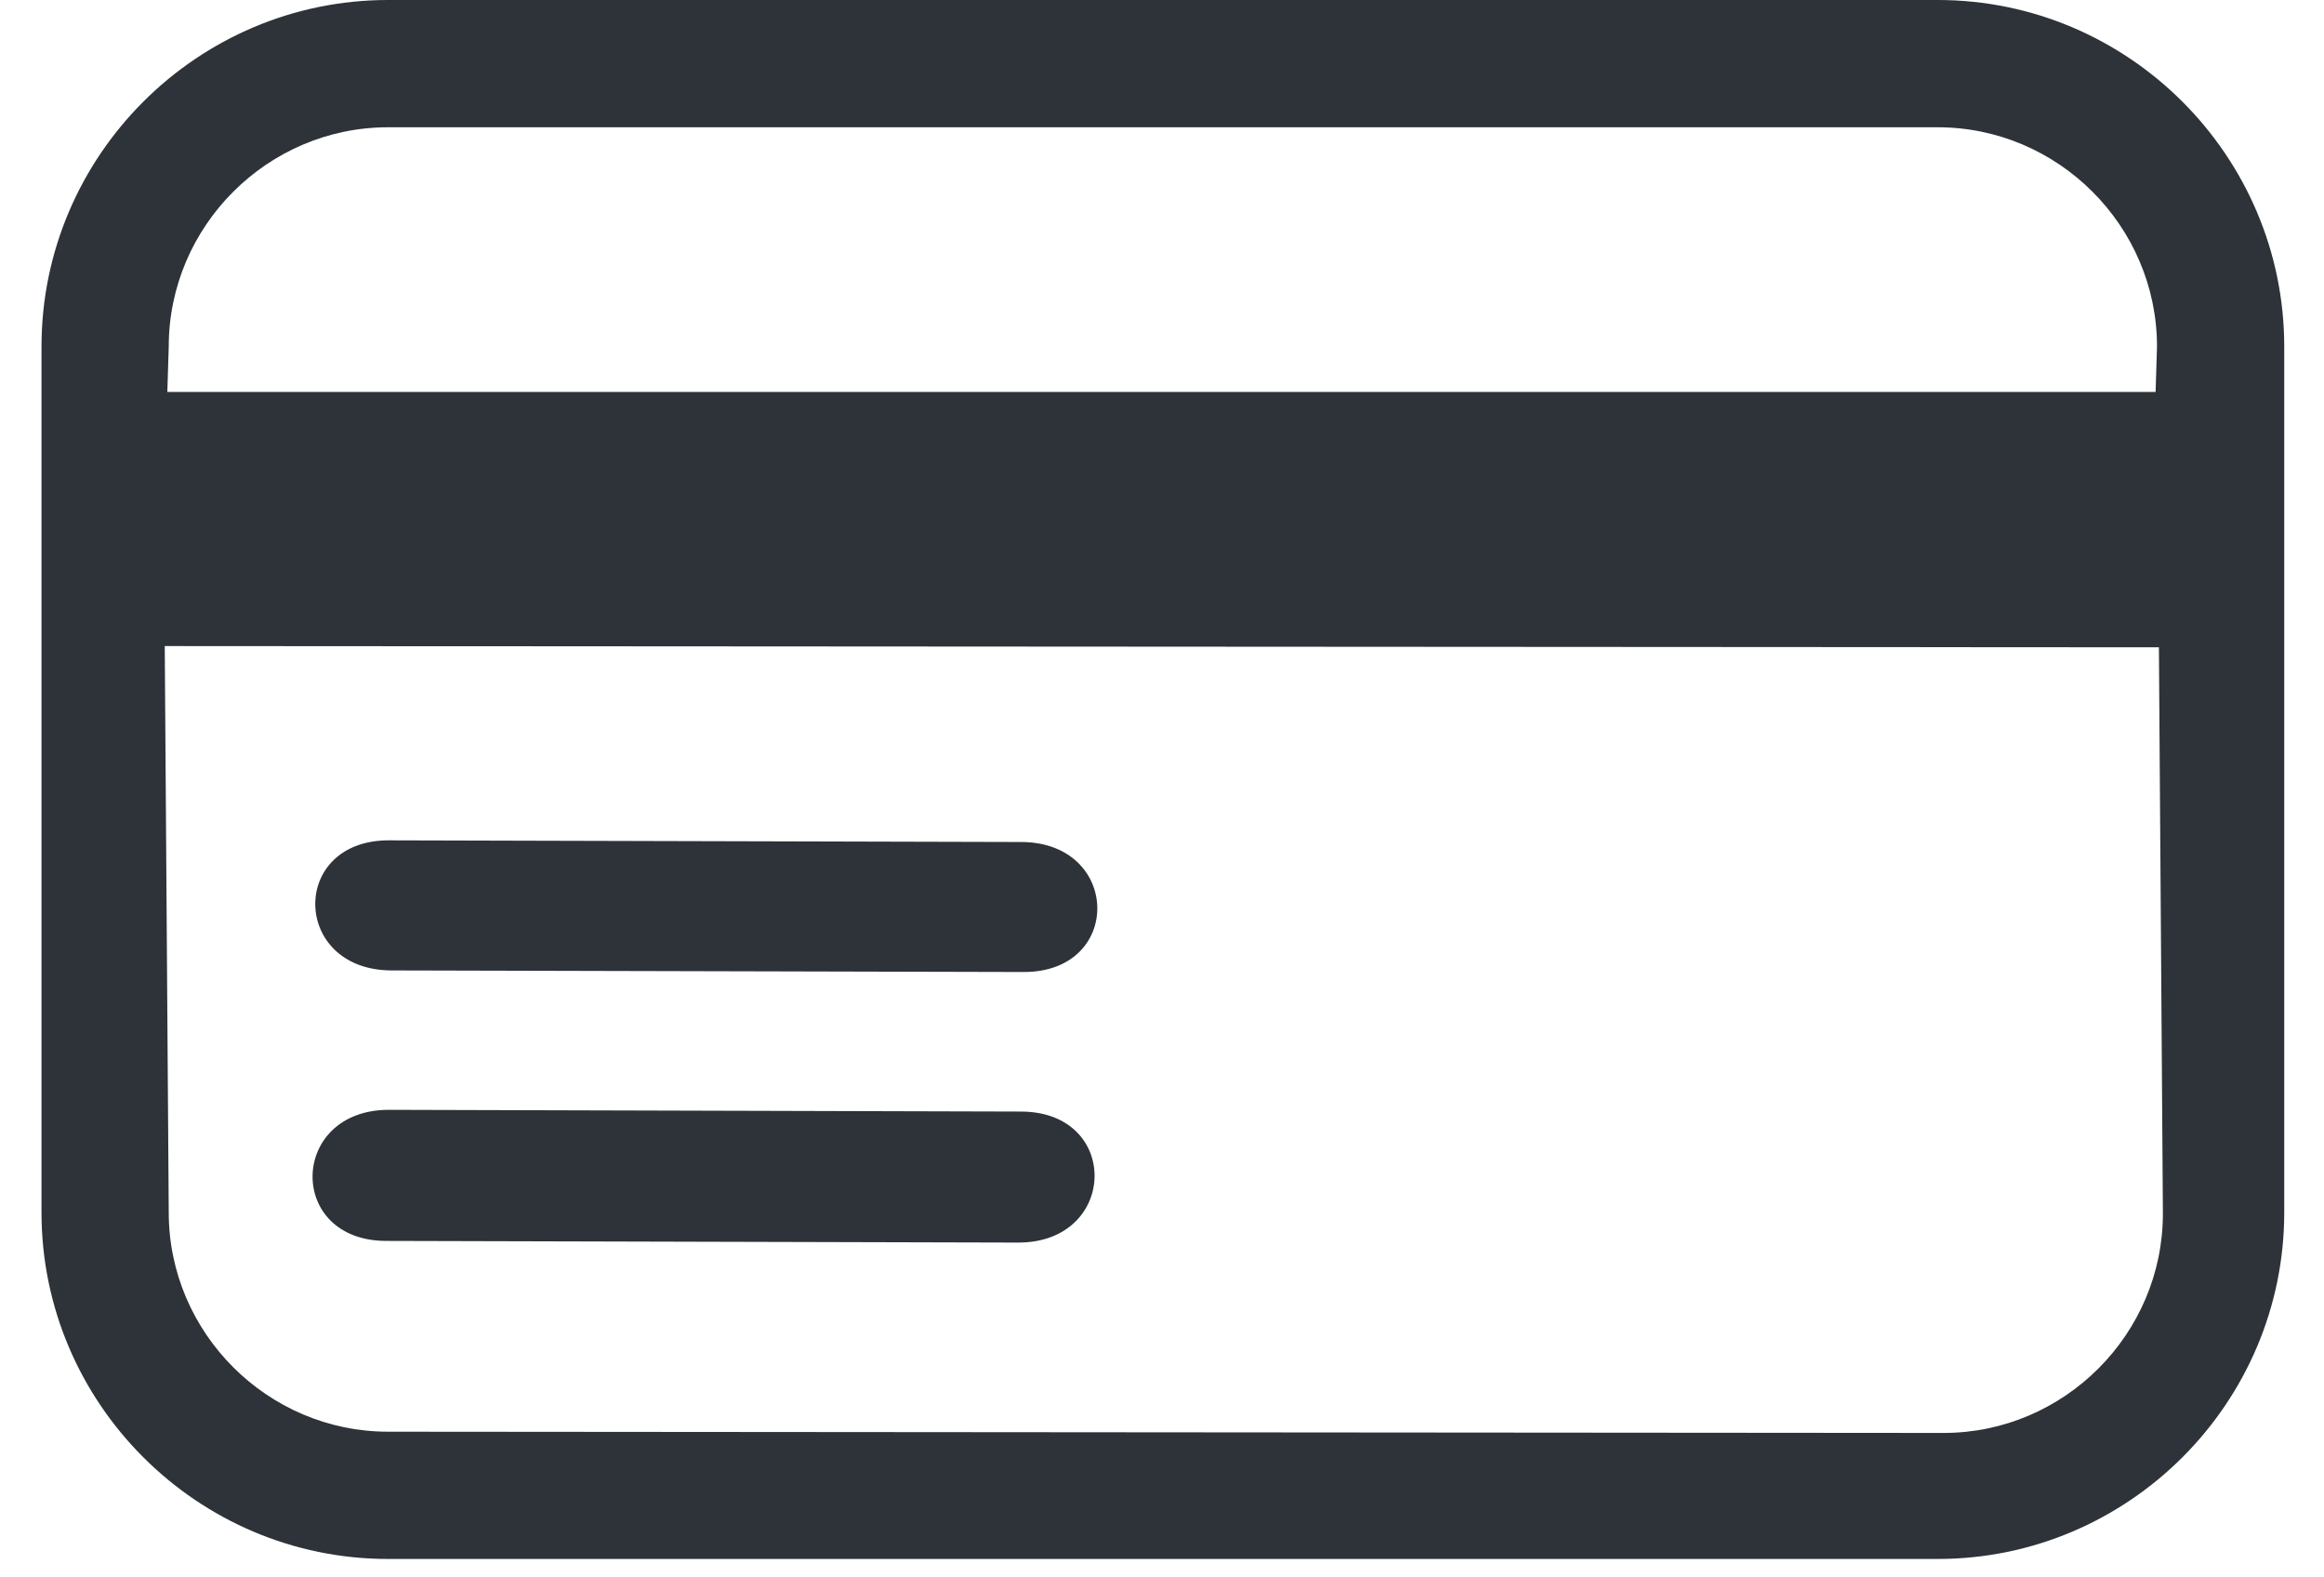 <svg width="28" height="19" viewBox="0 0 28 19" fill="none" xmlns="http://www.w3.org/2000/svg"><path d="M4.675 -6.10352e-05L23.346 -6.10352e-05C25.644 -6.10352e-05 27.521 1.877 27.521 4.175V14.604C27.521 16.901 25.644 18.778 23.346 18.778H4.675C2.377 18.778 0.5 16.901 0.5 14.604L0.5 4.175C0.5 1.877 2.377 -6.10352e-05 4.675 -6.10352e-05ZM12.332 11.708L4.716 11.689C3.512 11.685 3.483 10.119 4.687 10.122L12.303 10.142C13.507 10.145 13.536 11.712 12.332 11.708ZM12.266 14.967L4.651 14.947C3.447 14.944 3.483 13.366 4.687 13.368C4.687 13.368 11.099 13.386 12.303 13.389C13.507 13.392 13.47 14.97 12.266 14.967ZM1.985 7.782L2.033 14.604C2.033 16.055 3.224 17.245 4.675 17.245L23.417 17.26C24.869 17.26 26.059 16.07 26.059 14.618L26.011 7.797L1.985 7.782ZM2.016 4.721L25.971 4.721L25.988 4.175C25.988 2.724 24.797 1.533 23.346 1.533L4.675 1.533C3.224 1.533 2.033 2.724 2.033 4.175L2.016 4.721Z" fill="#2D3338"/></svg>